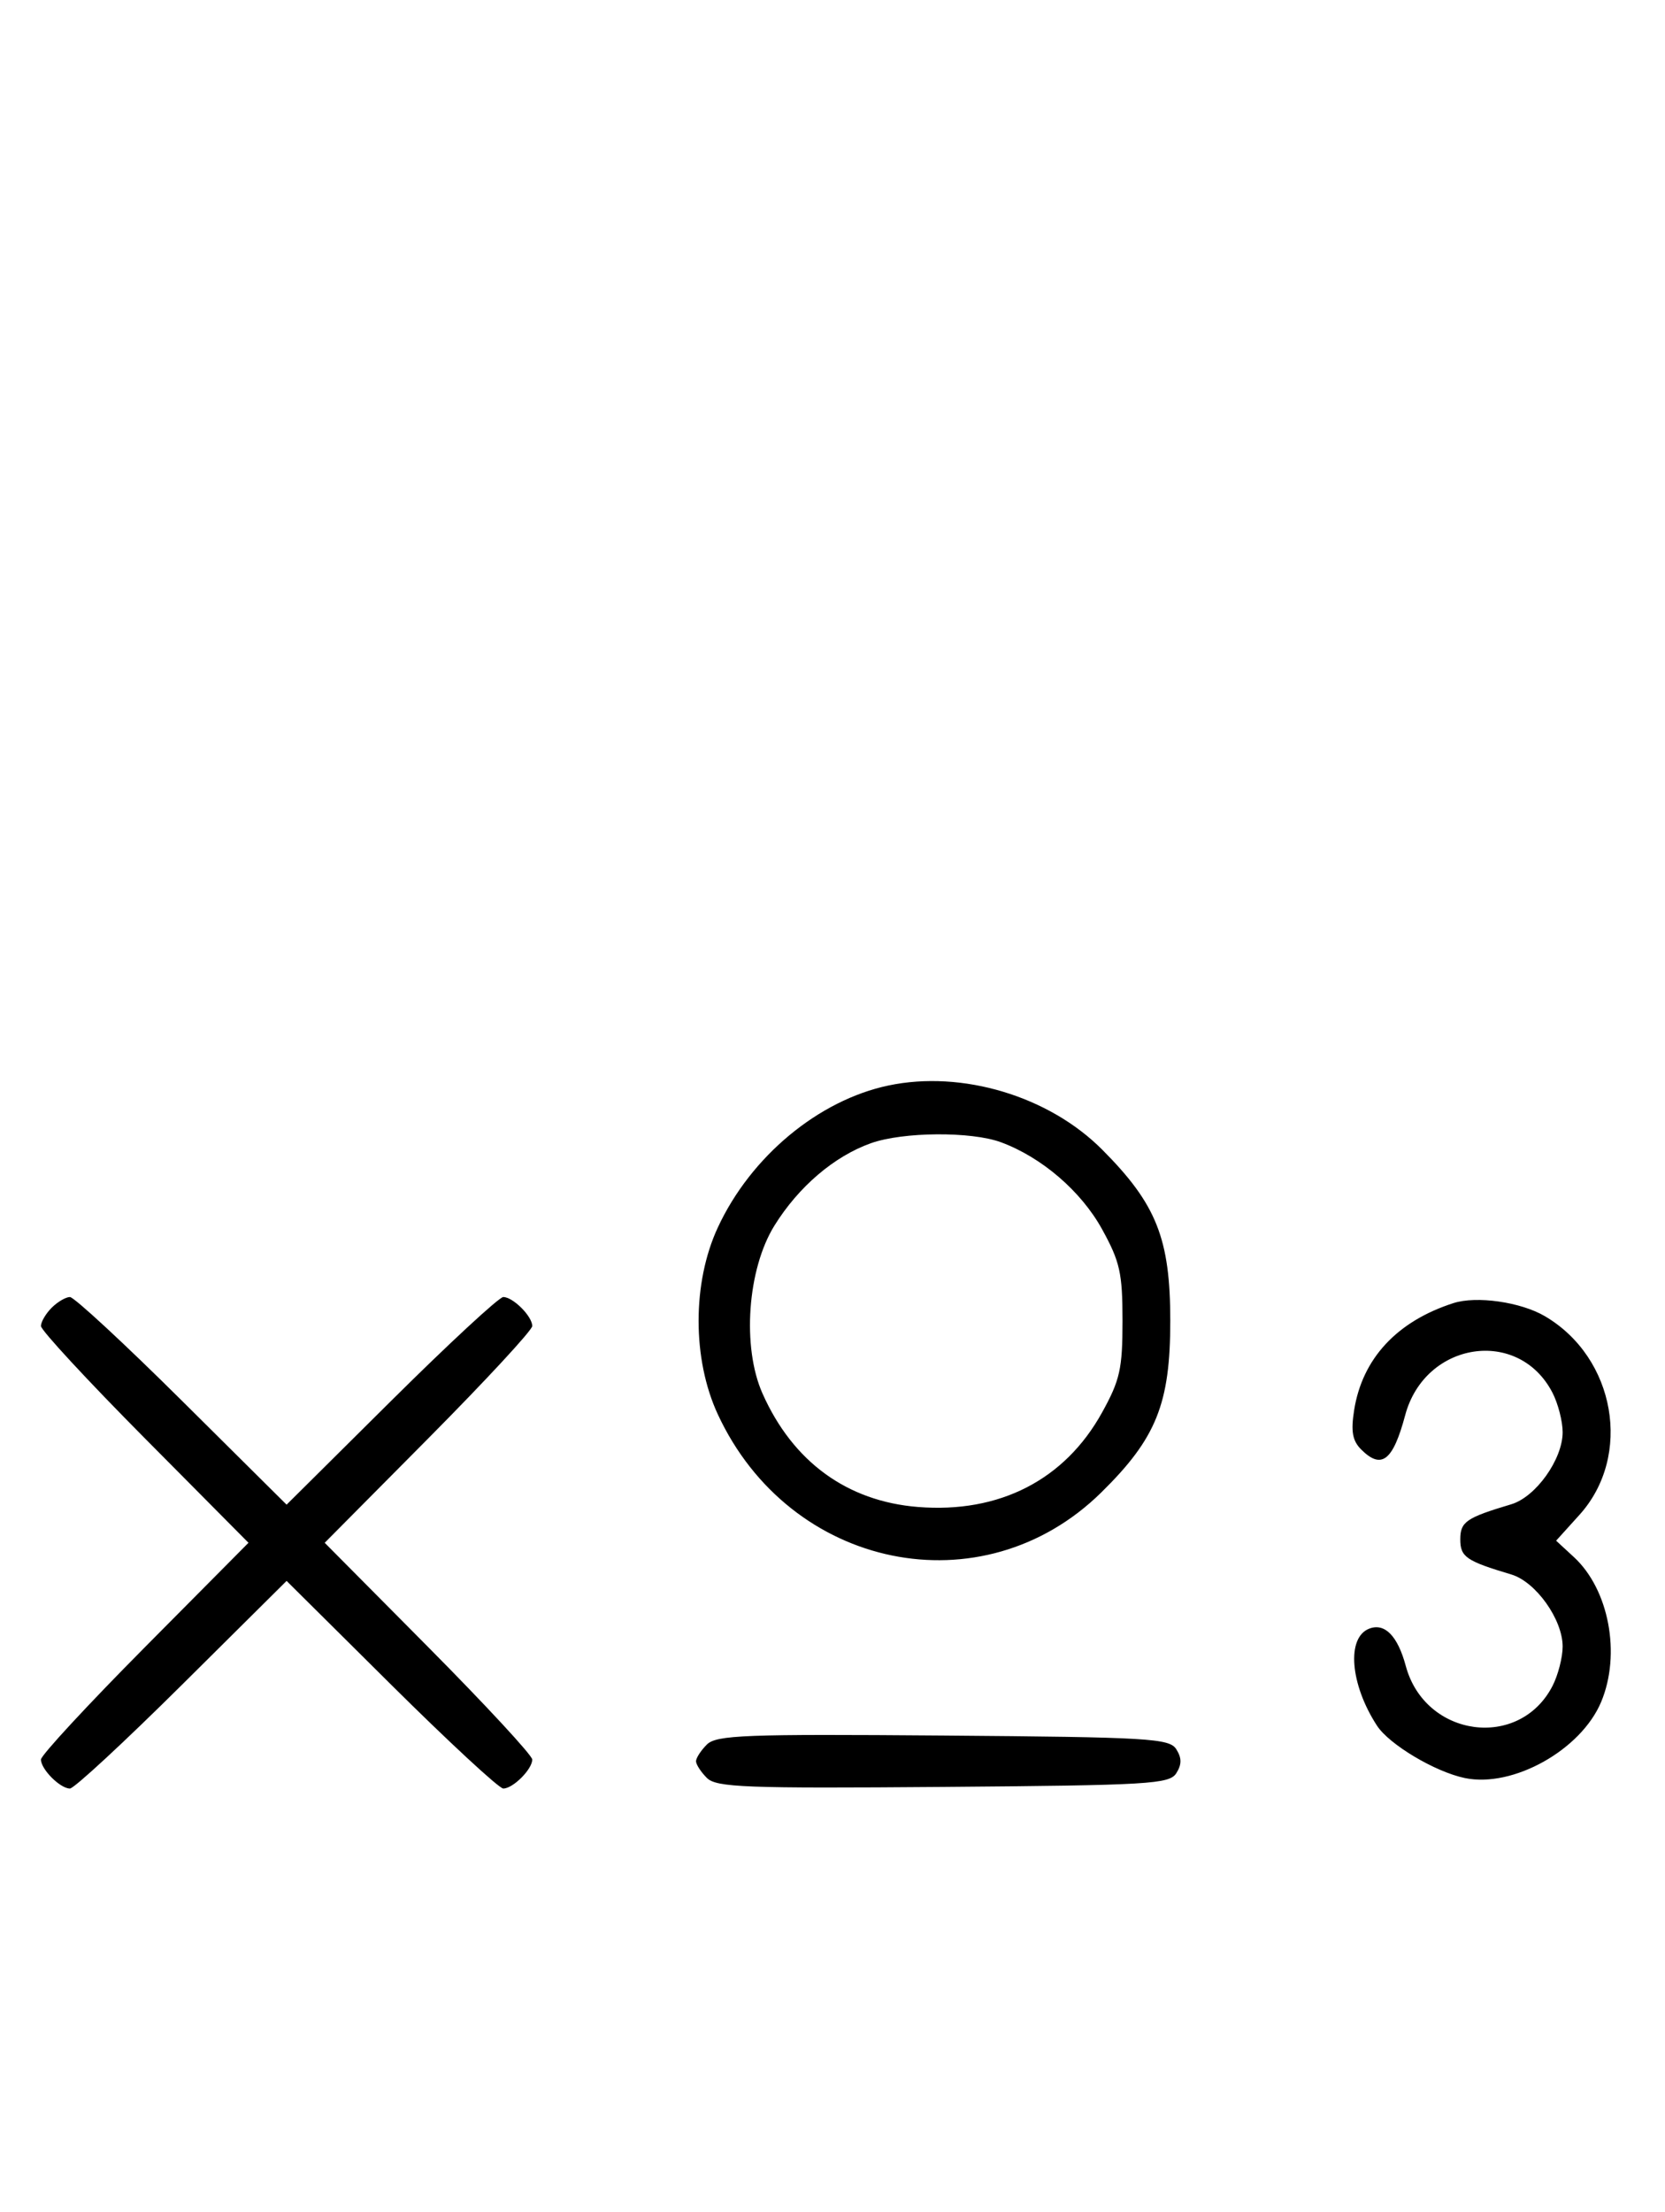 <svg xmlns="http://www.w3.org/2000/svg" width="244" height="324" viewBox="0 0 244 324" version="1.1">
	<path d="M 130.223 159.008 C 119.939 161.164, 110.017 169.415, 105.189 179.825 C 101.440 187.907, 101.440 199.093, 105.189 207.175 C 115.755 229.957, 143.963 235.725, 161.353 218.661 C 169.450 210.714, 171.500 205.633, 171.500 193.500 C 171.500 181.464, 169.483 176.393, 161.518 168.404 C 153.702 160.563, 140.999 156.749, 130.223 159.008 M 127.627 167.468 C 122.247 169.386, 117.039 173.829, 113.500 179.519 C 109.527 185.908, 108.712 197.311, 111.741 204.129 C 116.181 214.120, 124.127 219.919, 134.521 220.754 C 146.446 221.711, 156.036 216.794, 161.500 206.921 C 164.132 202.166, 164.500 200.518, 164.500 193.500 C 164.500 186.487, 164.130 184.829, 161.500 180.061 C 158.429 174.492, 152.651 169.526, 146.684 167.326 C 142.327 165.720, 132.323 165.794, 127.627 167.468 M 7.571 191.571 C 6.707 192.436, 6 193.640, 6 194.249 C 6 194.857, 12.844 202.250, 21.208 210.677 L 36.416 226 21.208 241.323 C 12.844 249.750, 6 257.143, 6 257.751 C 6 259.181, 8.819 262, 10.249 262 C 10.857 262, 18.250 255.156, 26.677 246.792 L 42 231.584 57.323 246.792 C 65.750 255.156, 73.143 262, 73.751 262 C 75.181 262, 78 259.181, 78 257.751 C 78 257.143, 71.156 249.750, 62.792 241.323 L 47.584 226 62.792 210.677 C 71.156 202.250, 78 194.857, 78 194.249 C 78 192.819, 75.181 190, 73.751 190 C 73.143 190, 65.750 196.844, 57.323 205.208 L 42 220.416 26.677 205.208 C 18.250 196.844, 10.857 190, 10.249 190 C 9.640 190, 8.436 190.707, 7.571 191.571 M 212.994 190.891 C 204.709 193.555, 199.637 199.024, 198.443 206.578 C 197.953 209.682, 198.199 211.056, 199.471 212.328 C 202.454 215.312, 204.134 214.008, 205.921 207.323 C 208.813 196.505, 222.535 194.399, 227.506 204.011 C 228.328 205.600, 229 208.206, 229 209.802 C 229 213.774, 225.068 219.286, 221.469 220.360 C 214.858 222.333, 214 222.924, 214 225.500 C 214 228.076, 214.858 228.667, 221.469 230.640 C 225.068 231.714, 229 237.226, 229 241.198 C 229 242.794, 228.328 245.400, 227.506 246.989 C 222.639 256.400, 208.830 254.508, 206.012 244.043 C 204.827 239.643, 202.932 237.705, 200.665 238.575 C 197.298 239.867, 197.842 246.716, 201.793 252.791 C 203.590 255.553, 210.305 259.555, 214.666 260.463 C 221.715 261.930, 231.702 256.350, 234.649 249.298 C 237.573 242.298, 235.789 232.834, 230.651 228.097 L 228.044 225.693 231.466 221.906 C 239.264 213.275, 236.752 198.874, 226.389 192.801 C 222.846 190.725, 216.377 189.802, 212.994 190.891 M 103.585 255.558 C 102.713 256.430, 102 257.529, 102 258 C 102 258.471, 102.713 259.570, 103.585 260.442 C 104.978 261.835, 109.159 261.995, 138.226 261.763 C 168.452 261.523, 171.377 261.350, 172.386 259.750 C 173.191 258.474, 173.191 257.526, 172.386 256.250 C 171.377 254.650, 168.452 254.477, 138.226 254.237 C 109.159 254.005, 104.978 254.165, 103.585 255.558 " stroke="none" fill="black" fill-rule="evenodd"/>
</svg>